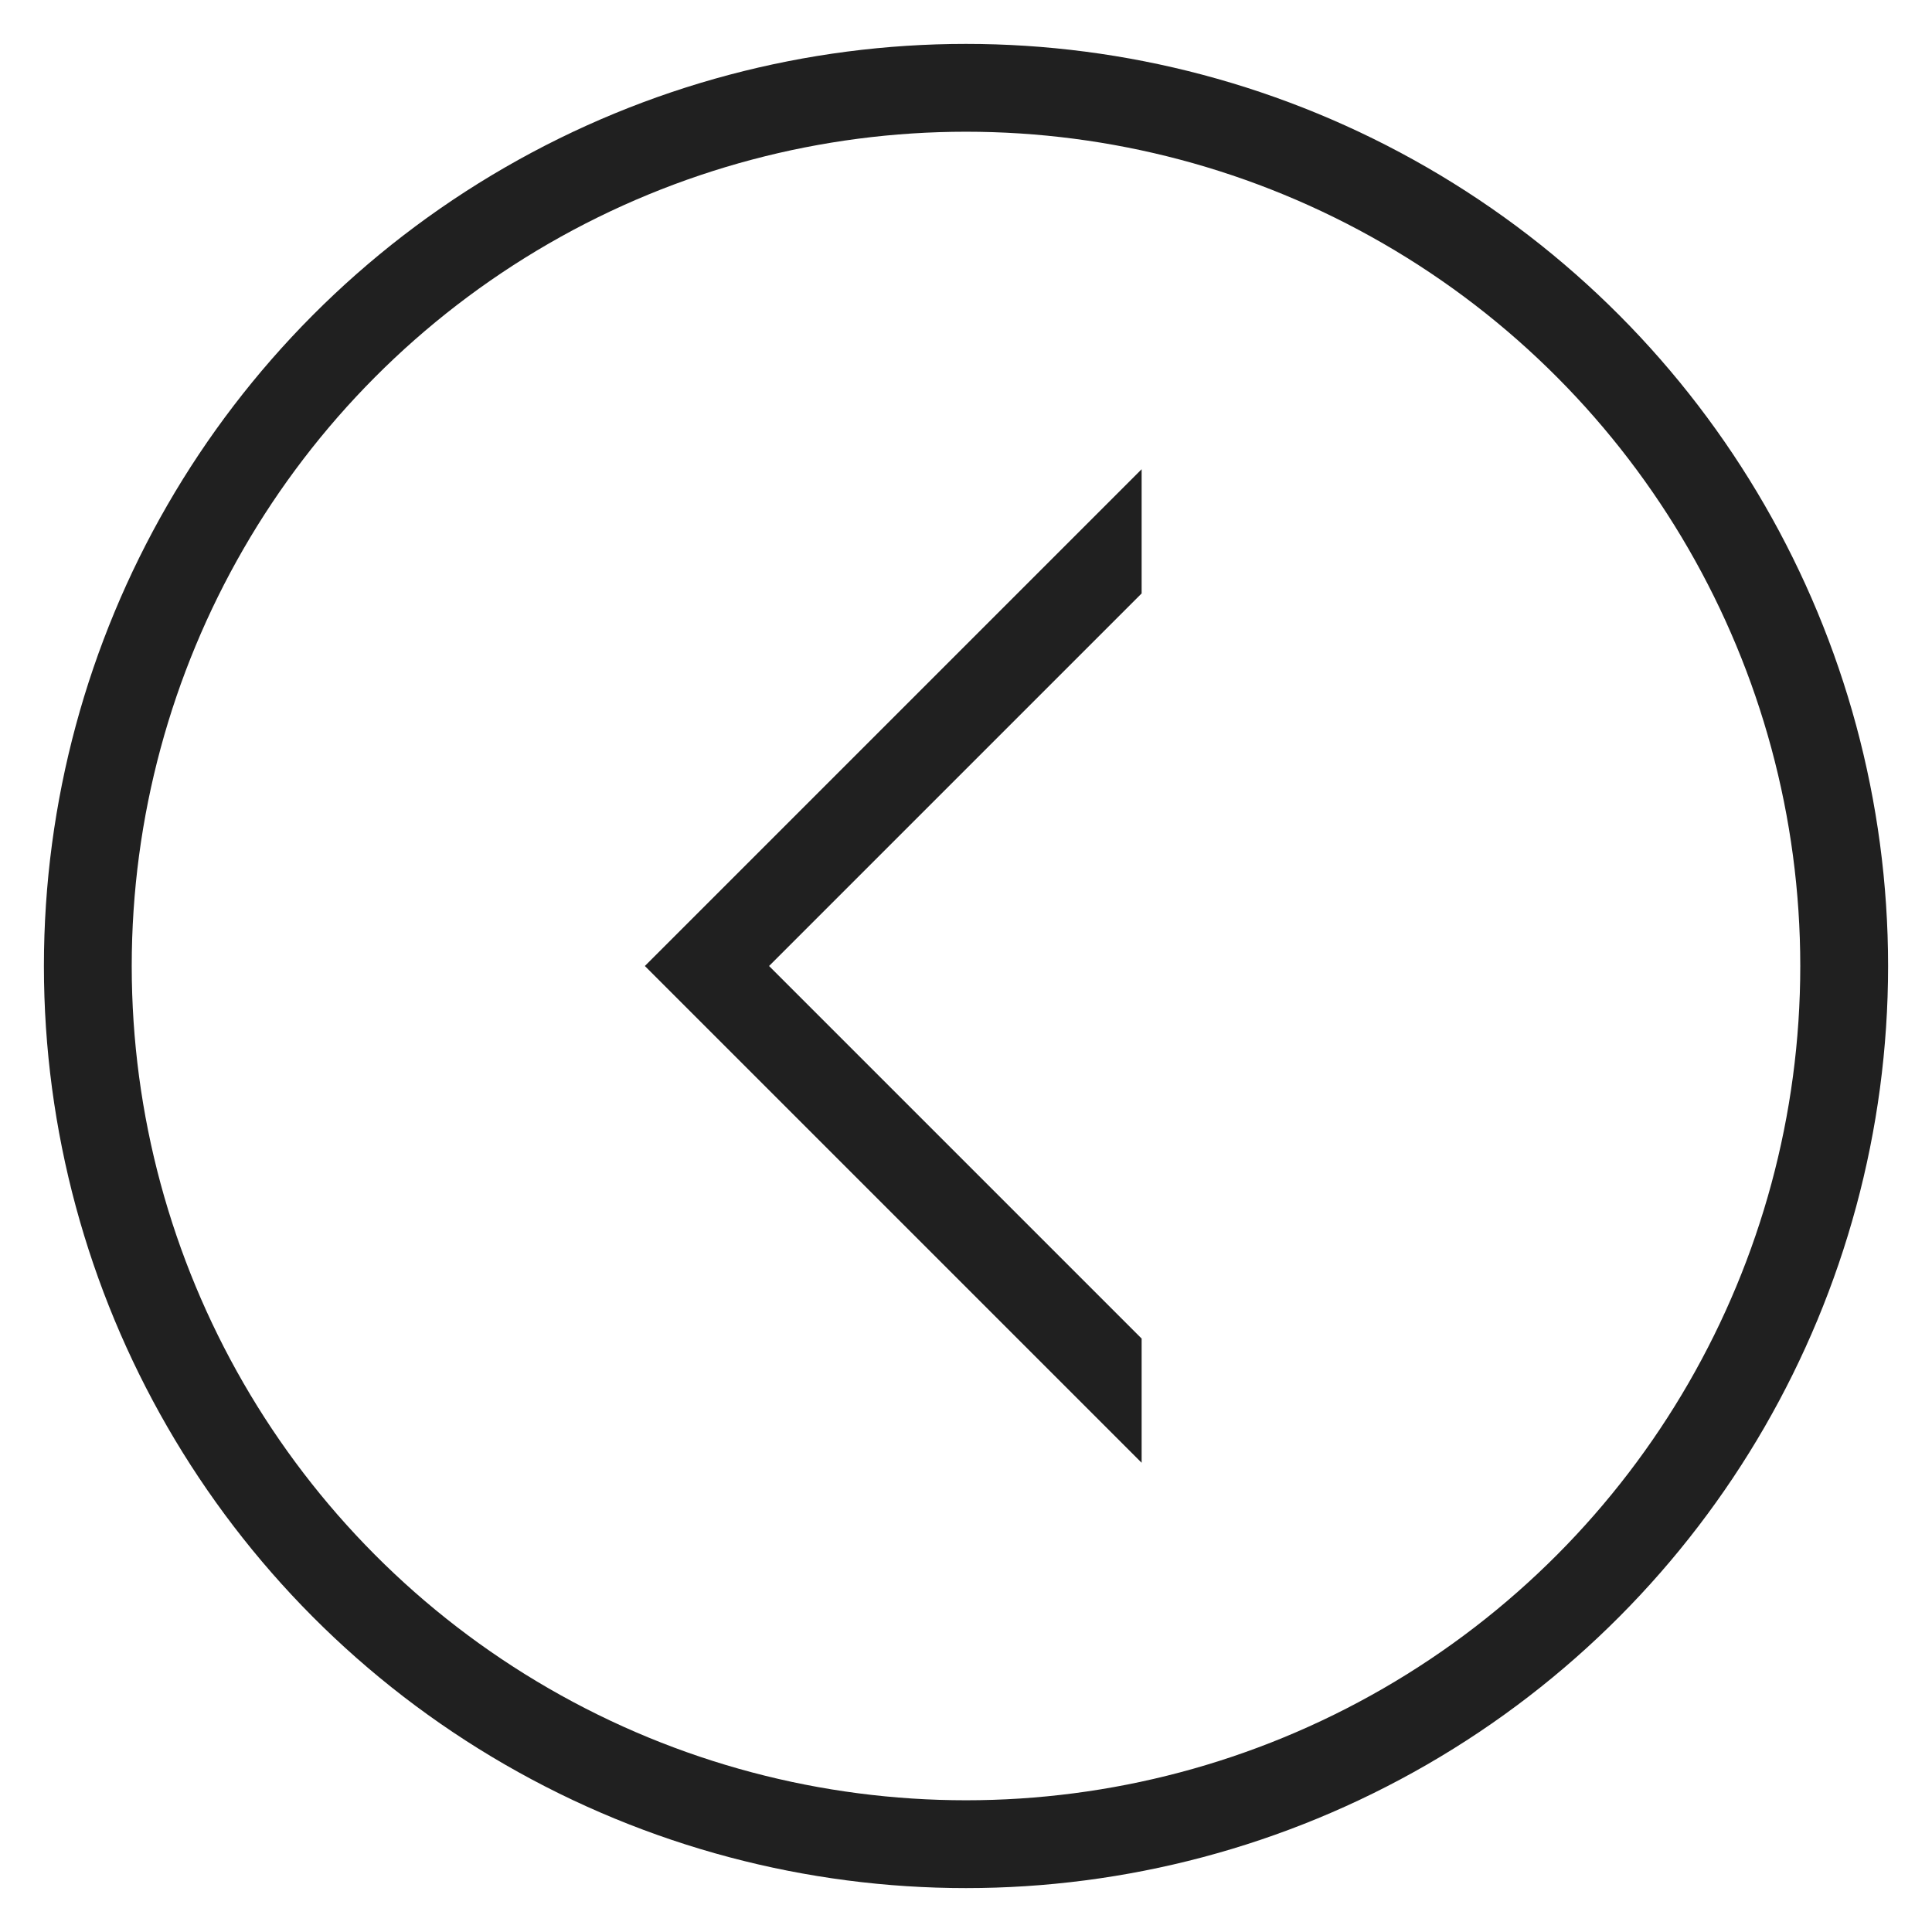 <?xml version="1.0" encoding="UTF-8" standalone="no"?>
<svg width="22px" height="22px" viewBox="0 0 22 22" version="1.1" xmlns="http://www.w3.org/2000/svg" xmlns:xlink="http://www.w3.org/1999/xlink">
    <!-- Generator: Sketch 49.2 (51160) - http://www.bohemiancoding.com/sketch -->
    <title>carousel-arrow-small-left</title>
    <desc>Created with Sketch.</desc>
    <defs></defs>
    <g id="Page-1" stroke="none" stroke-width="1" fill="none" fill-rule="evenodd">
        <g id="carousel-arrow-small-left" transform="translate(1, 1)">
            <g id="desktop/navigation/arrow_sm" transform="translate(10, 10) rotate(-180) translate(-10, -10) translate(0, -0)">
                <g id="NavElements/Advance_Arrow_sm">
                    <circle id="Oval" stroke="#202020" cx="10" cy="10" r="10"></circle>
                    <path d="M11,13 L12,13 L11,14 L11,13 Z M11,13 L11,7 L12,6 L12,14 L4,14 L5,13 L11,13 Z M11,13 L12,13 L11,14 L11,13 Z M11,13 L11,7 L12,6 L12,14 L4,14 L5,13 L11,13 Z" id="Rectangle-6" fill="#202020" fill-rule="nonzero" transform="translate(8, 10) rotate(-45) translate(-8, -10) "></path>
                </g>
            </g>
        </g>
    </g>
</svg>